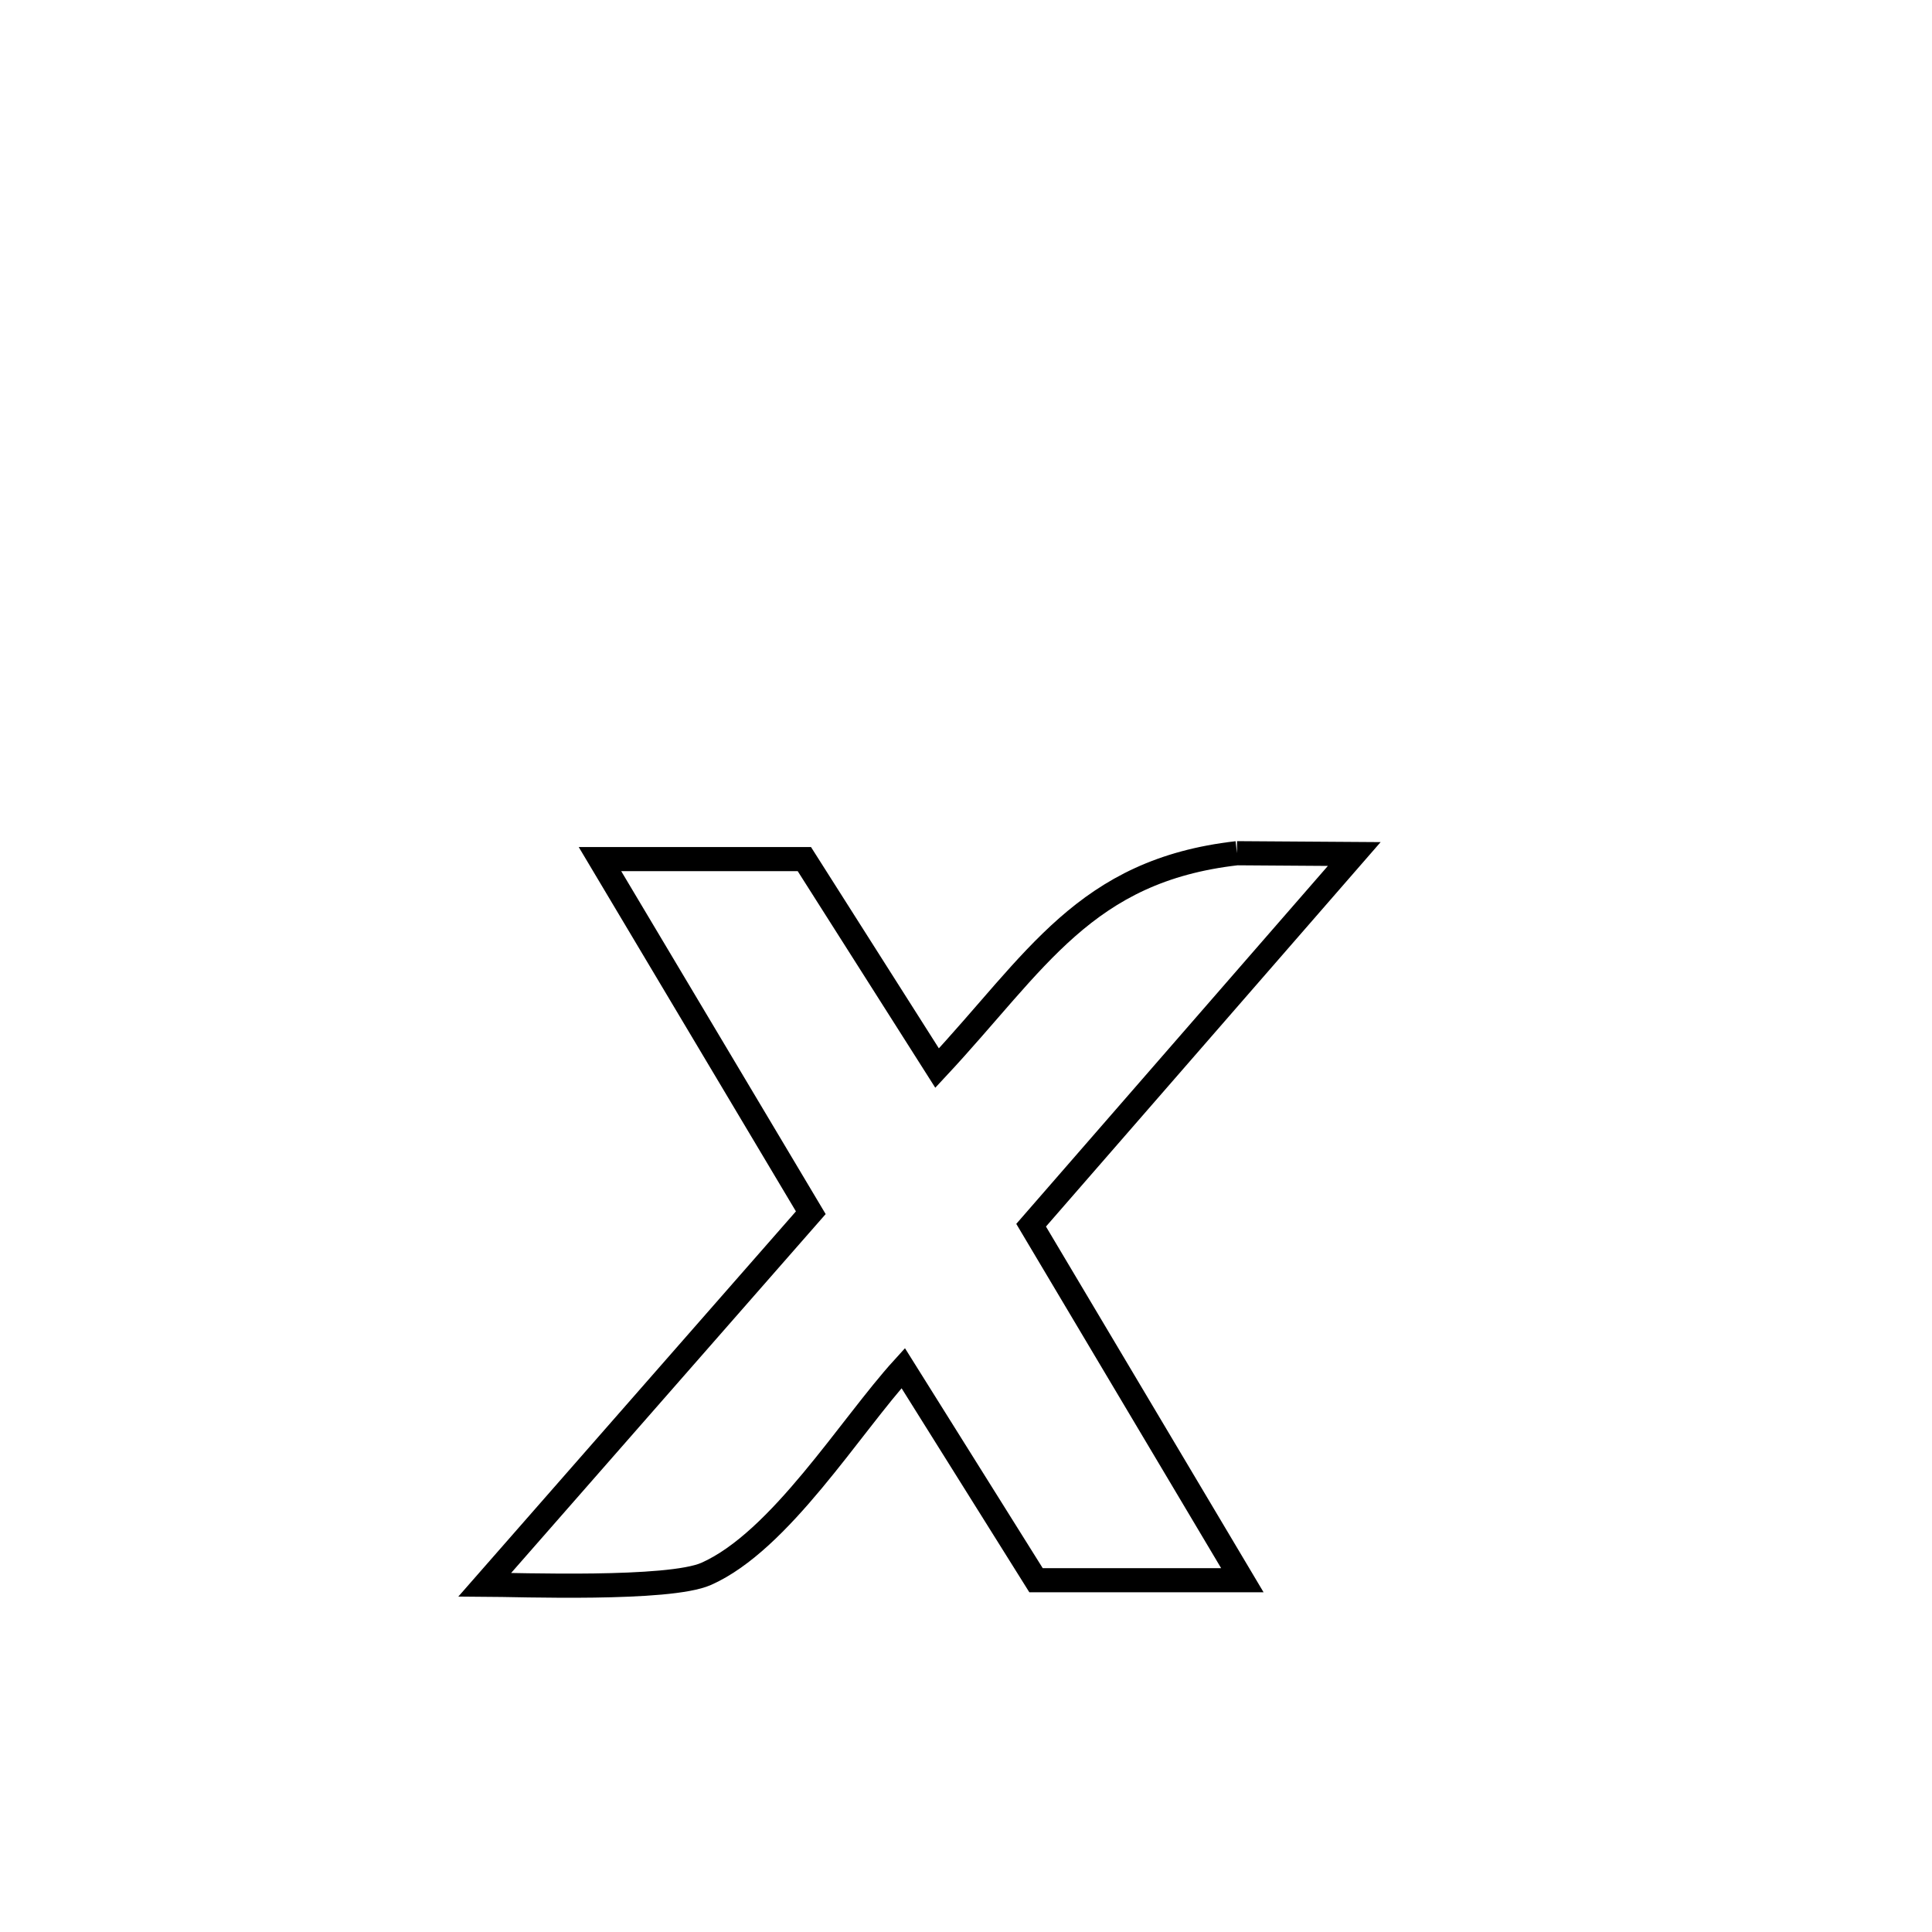 <svg xmlns="http://www.w3.org/2000/svg" viewBox="0.0 0.0 24.0 24.0" height="200px" width="200px"><path fill="none" stroke="black" stroke-width=".3" stroke-opacity="1.0"  filling="0" d="M15.366 10.599 L15.366 10.599 C15.852 10.602 16.337 10.606 16.823 10.609 L16.823 10.609 C15.485 12.146 14.147 13.683 12.809 15.22 L12.809 15.22 C13.684 16.69 14.559 18.16 15.433 19.63 L15.433 19.63 C14.579 19.63 13.724 19.63 12.87 19.63 L12.87 19.63 C12.614 19.221 11.442 17.348 11.22 16.995 L11.22 16.995 C10.56 17.72 9.691 19.144 8.773 19.551 C8.31 19.757 6.438 19.687 6.023 19.685 L6.023 19.685 C7.373 18.145 8.723 16.605 10.072 15.065 L10.072 15.065 C9.199 13.601 8.326 12.137 7.453 10.672 L7.453 10.672 C8.299 10.672 9.146 10.672 9.992 10.672 L9.992 10.672 C10.217 11.026 11.447 12.962 11.641 13.268 L11.641 13.268 C12.876 11.944 13.475 10.814 15.366 10.599 L15.366 10.599"></path></svg>